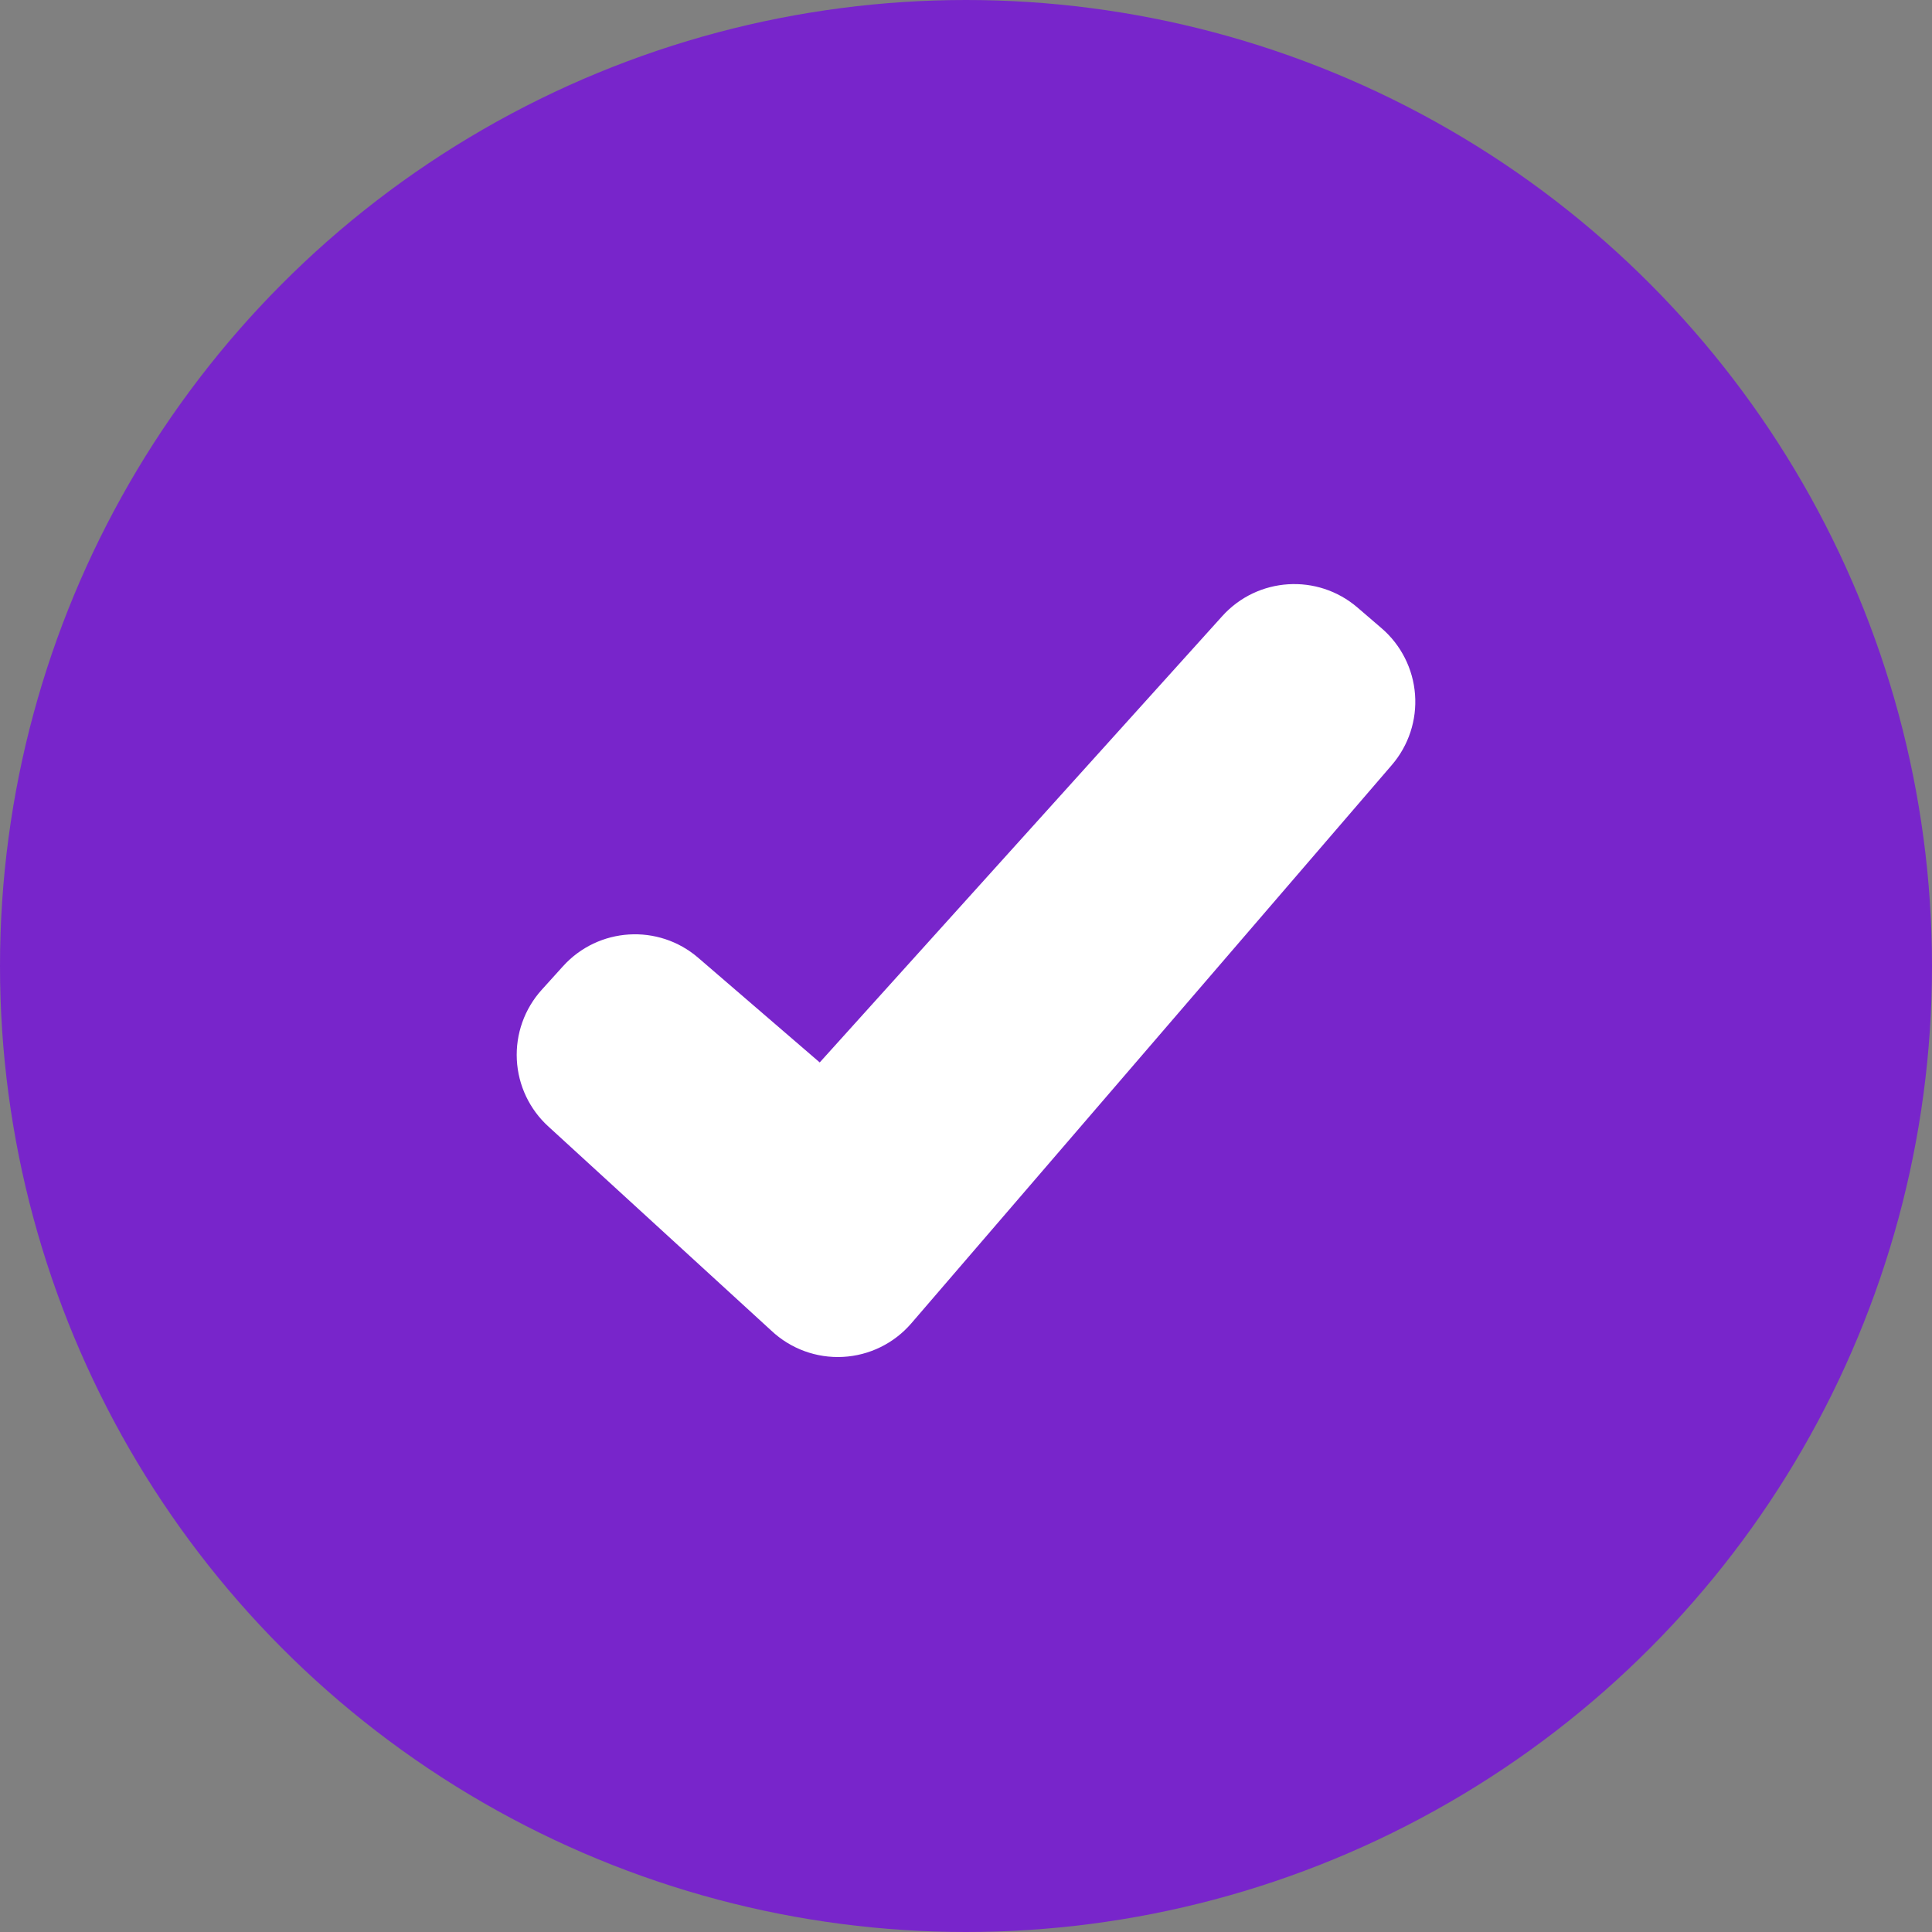 <svg width="86" height="86" viewBox="0 0 86 86" fill="none" xmlns="http://www.w3.org/2000/svg">
<rect x="0" y="0" width="86" height="86" fill="#808080" stroke="none"/>
<circle cx="43" cy="43" r="43" fill="#7825CB"/>
<path d="M61.497 27.963L60.426 27.043C58.648 25.515 55.976 25.685 54.407 27.426L36.489 47.293L31.081 42.635C29.305 41.105 26.633 41.272 25.061 43.011L24.114 44.059C23.346 44.908 22.948 46.028 23.006 47.173C23.064 48.316 23.574 49.39 24.425 50.158L34.339 59.236C35.197 60.042 36.347 60.463 37.523 60.4C38.699 60.338 39.798 59.798 40.566 58.906L61.955 34.053C62.702 33.185 63.074 32.055 62.988 30.913C62.902 29.771 62.365 28.709 61.497 27.963Z" fill="white"/>
</svg>
